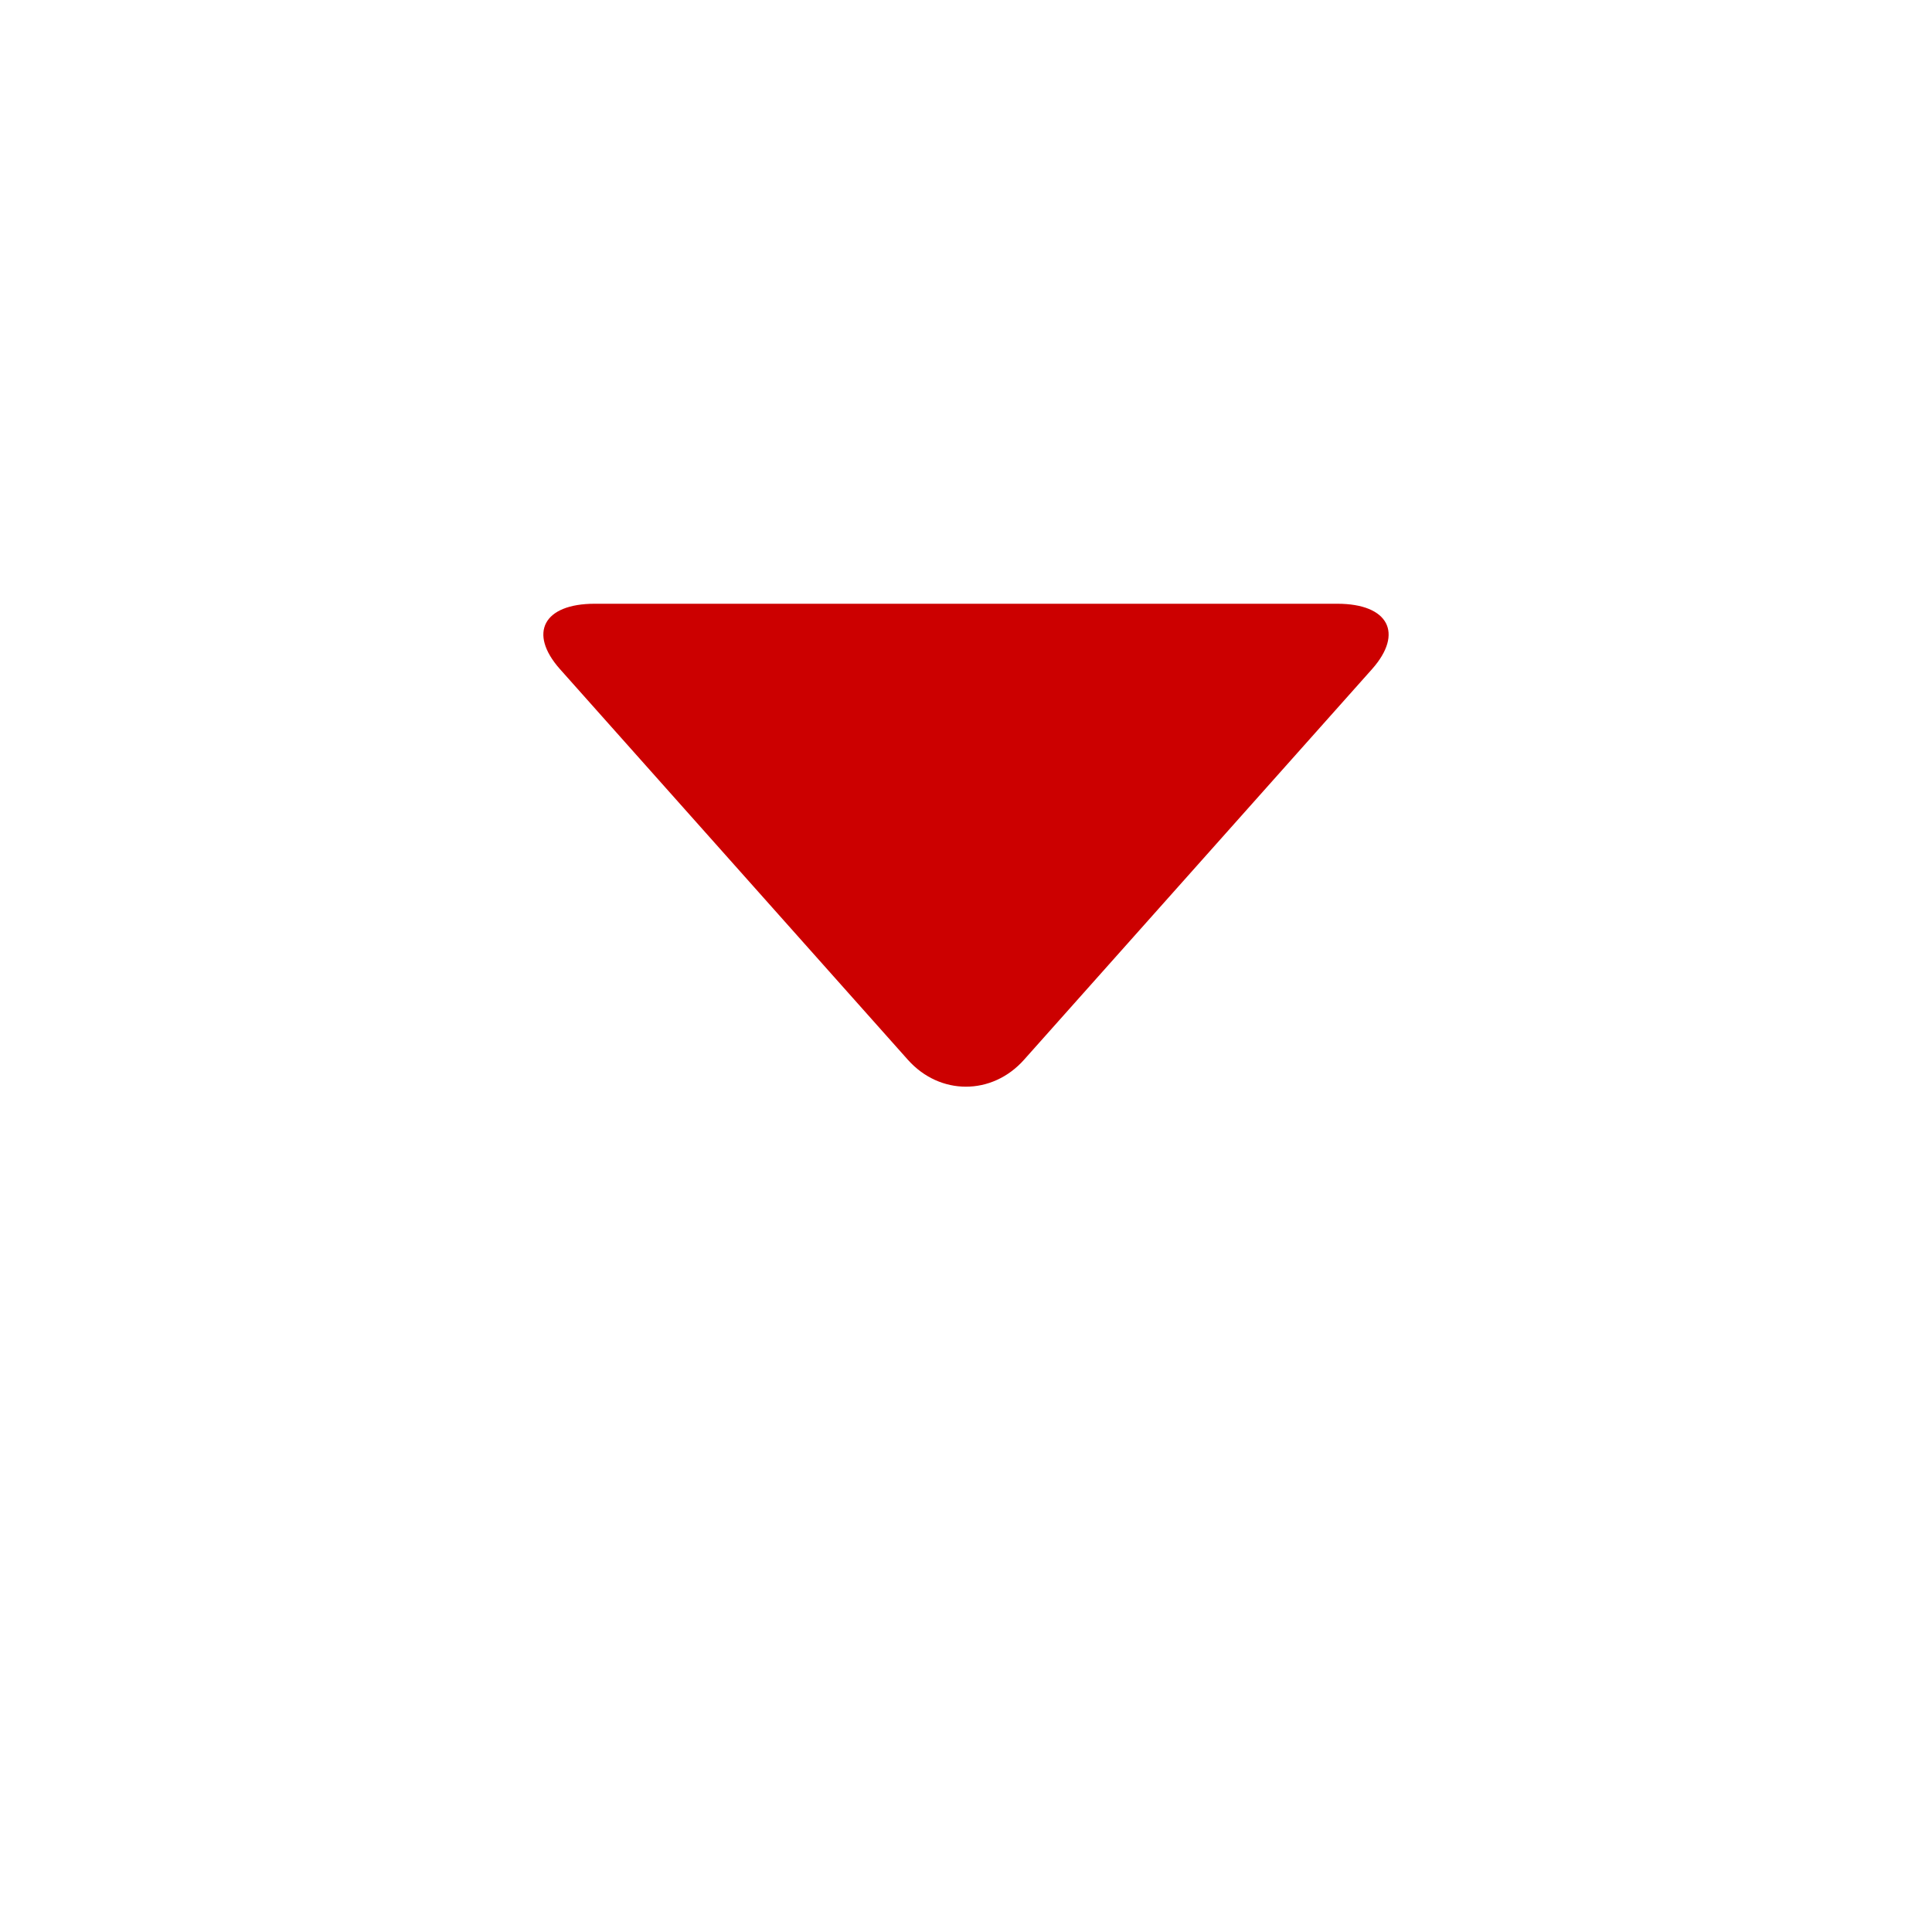 <svg xmlns="http://www.w3.org/2000/svg" width="16" height="16" viewBox="0 0 16 16"><path fill="#c00" d="M4.637 5.541c-.264-.298-.136-.541.288-.541h6.15c.423 0 .552.243.288.541l-2.882 3.235c-.265.298-.698.298-.963 0l-2.881-3.235z"/></svg>